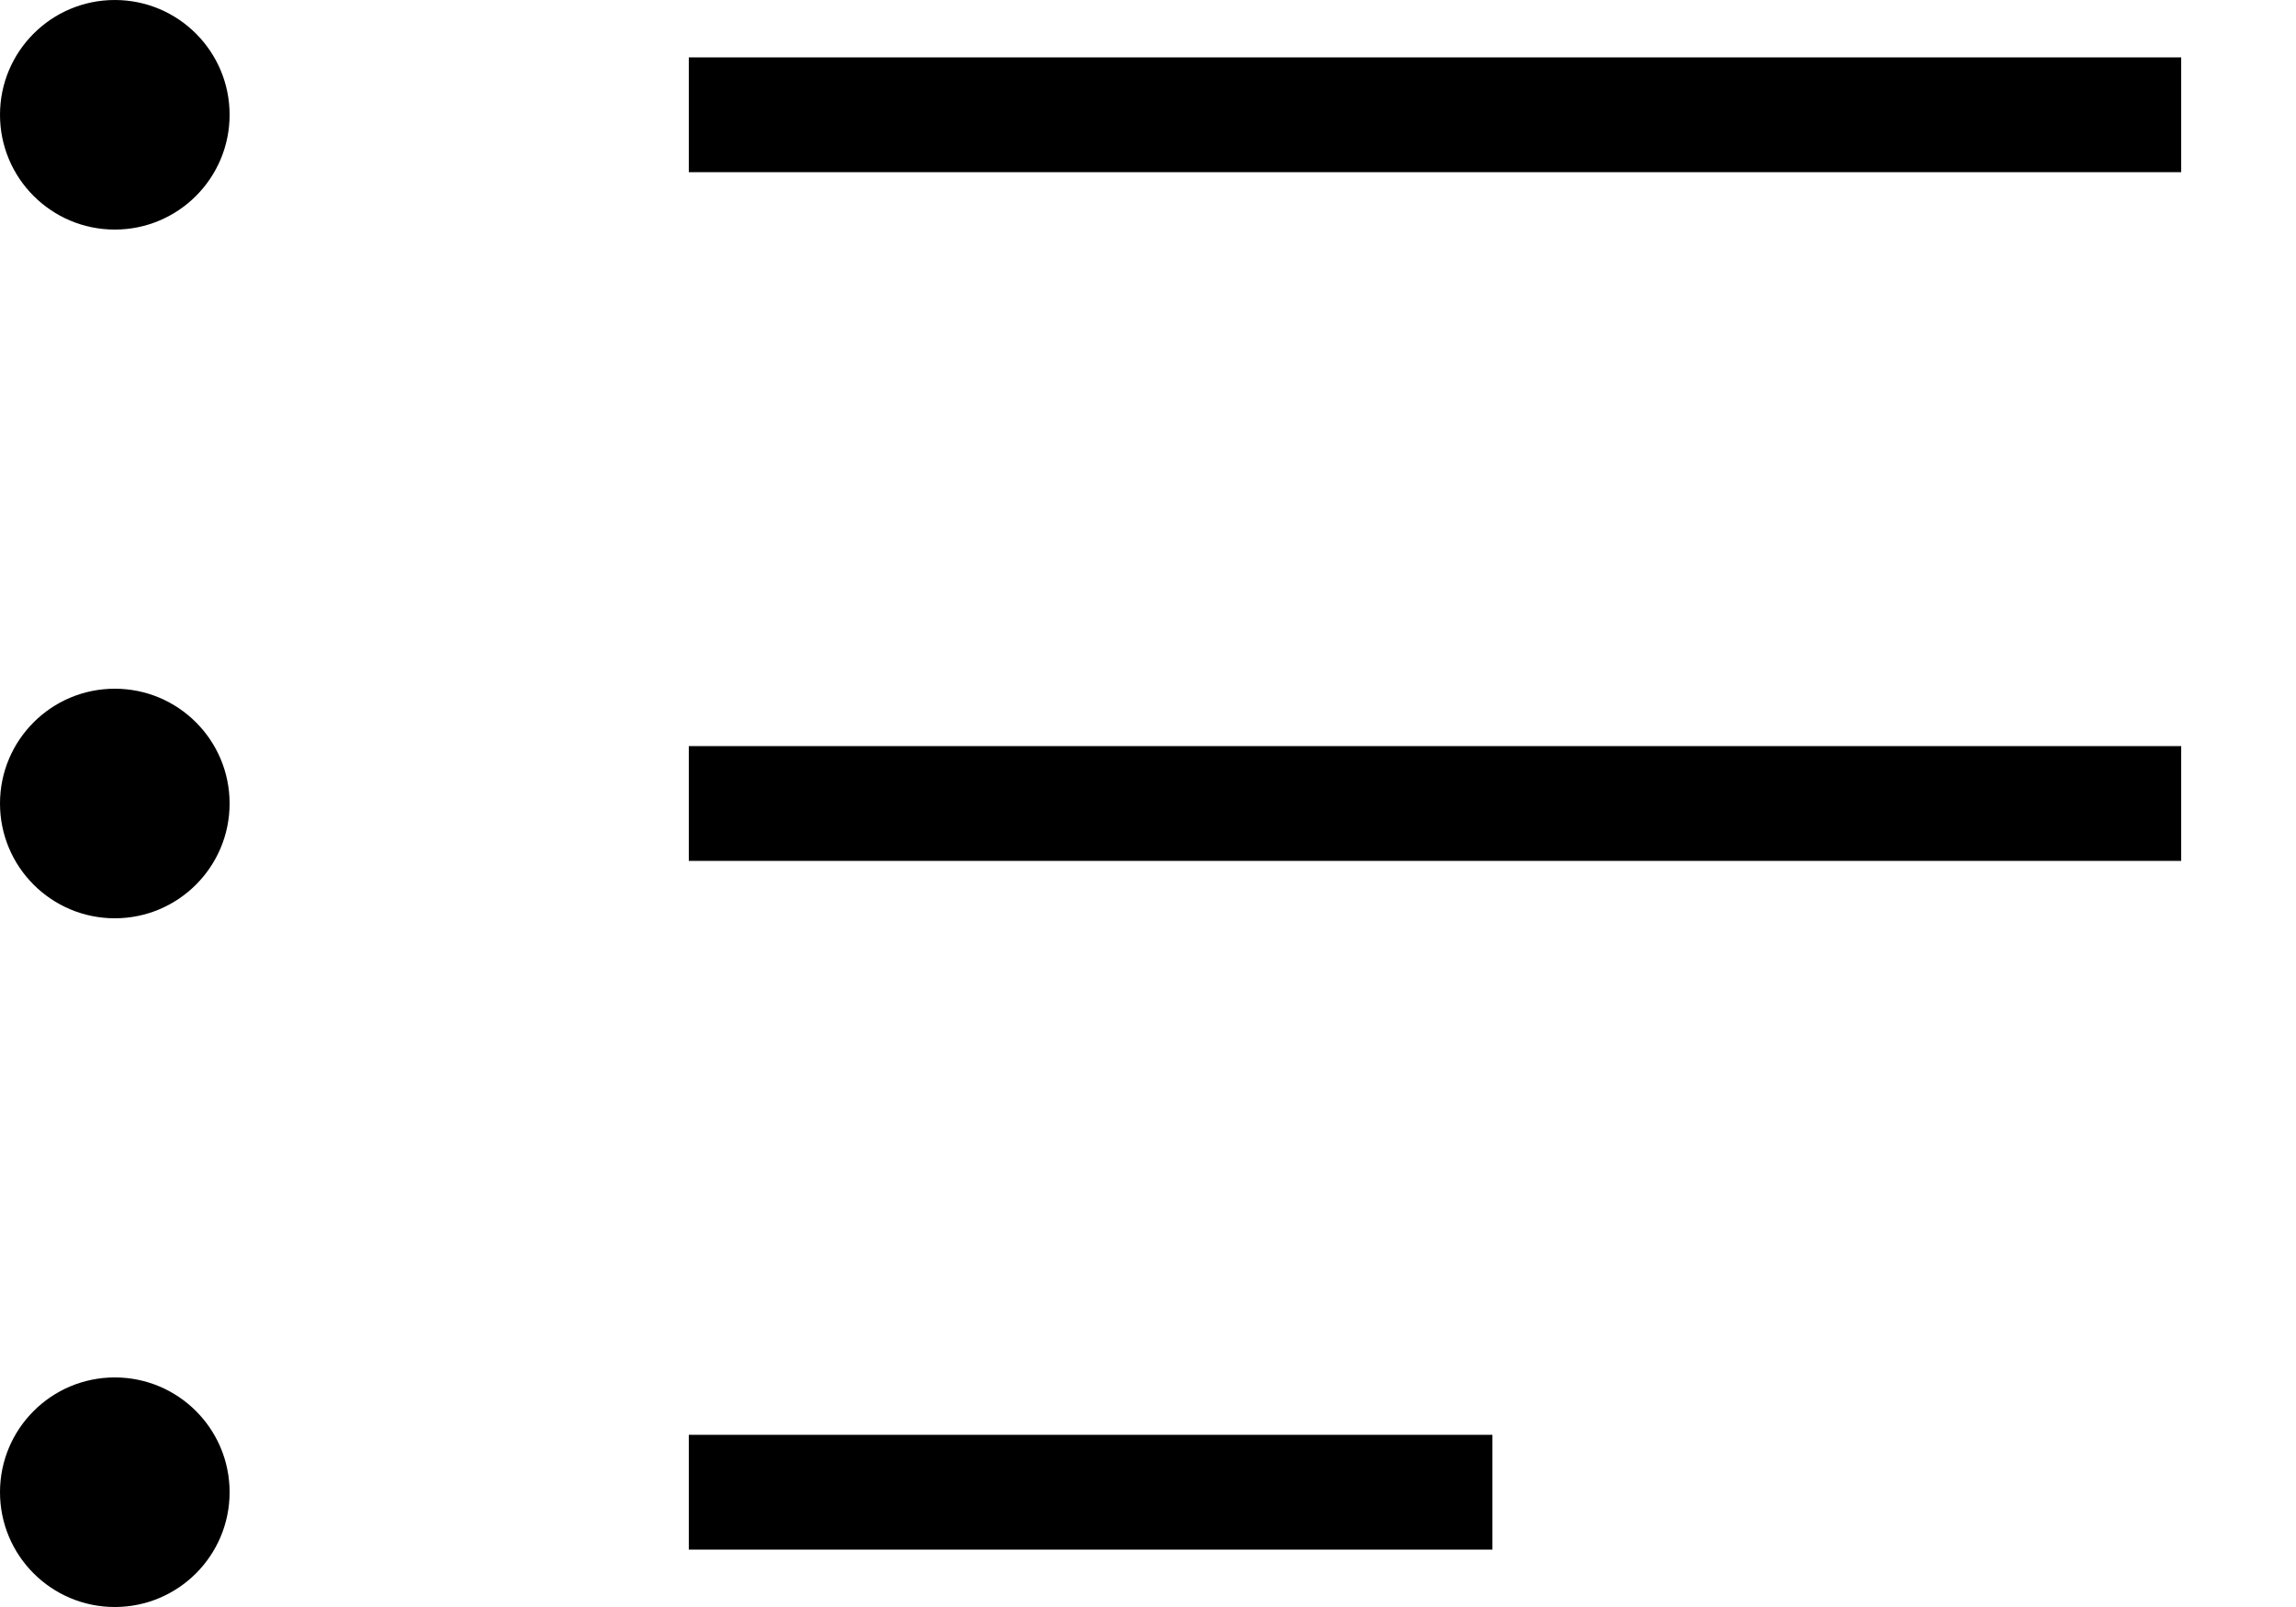 <svg
  width="20"
  height="14"
  viewBox="0 0 20 14"
  fill="none"
  xmlns="http://www.w3.org/2000/svg"
>
  <circle cx="1" cy="1" r="1" fill="black" />
  <circle cx="1" cy="7" r="1" fill="black" />
  <circle cx="1" cy="13" r="1" fill="black" />
  <path d="M6 13H13" stroke="black" strokeWidth="2" strokeLinecap="round" />
  <path d="M6 7H19" stroke="black" strokeWidth="2" strokeLinecap="round" />
  <path d="M6 1H19" stroke="black" strokeWidth="2" strokeLinecap="round" />
</svg>
